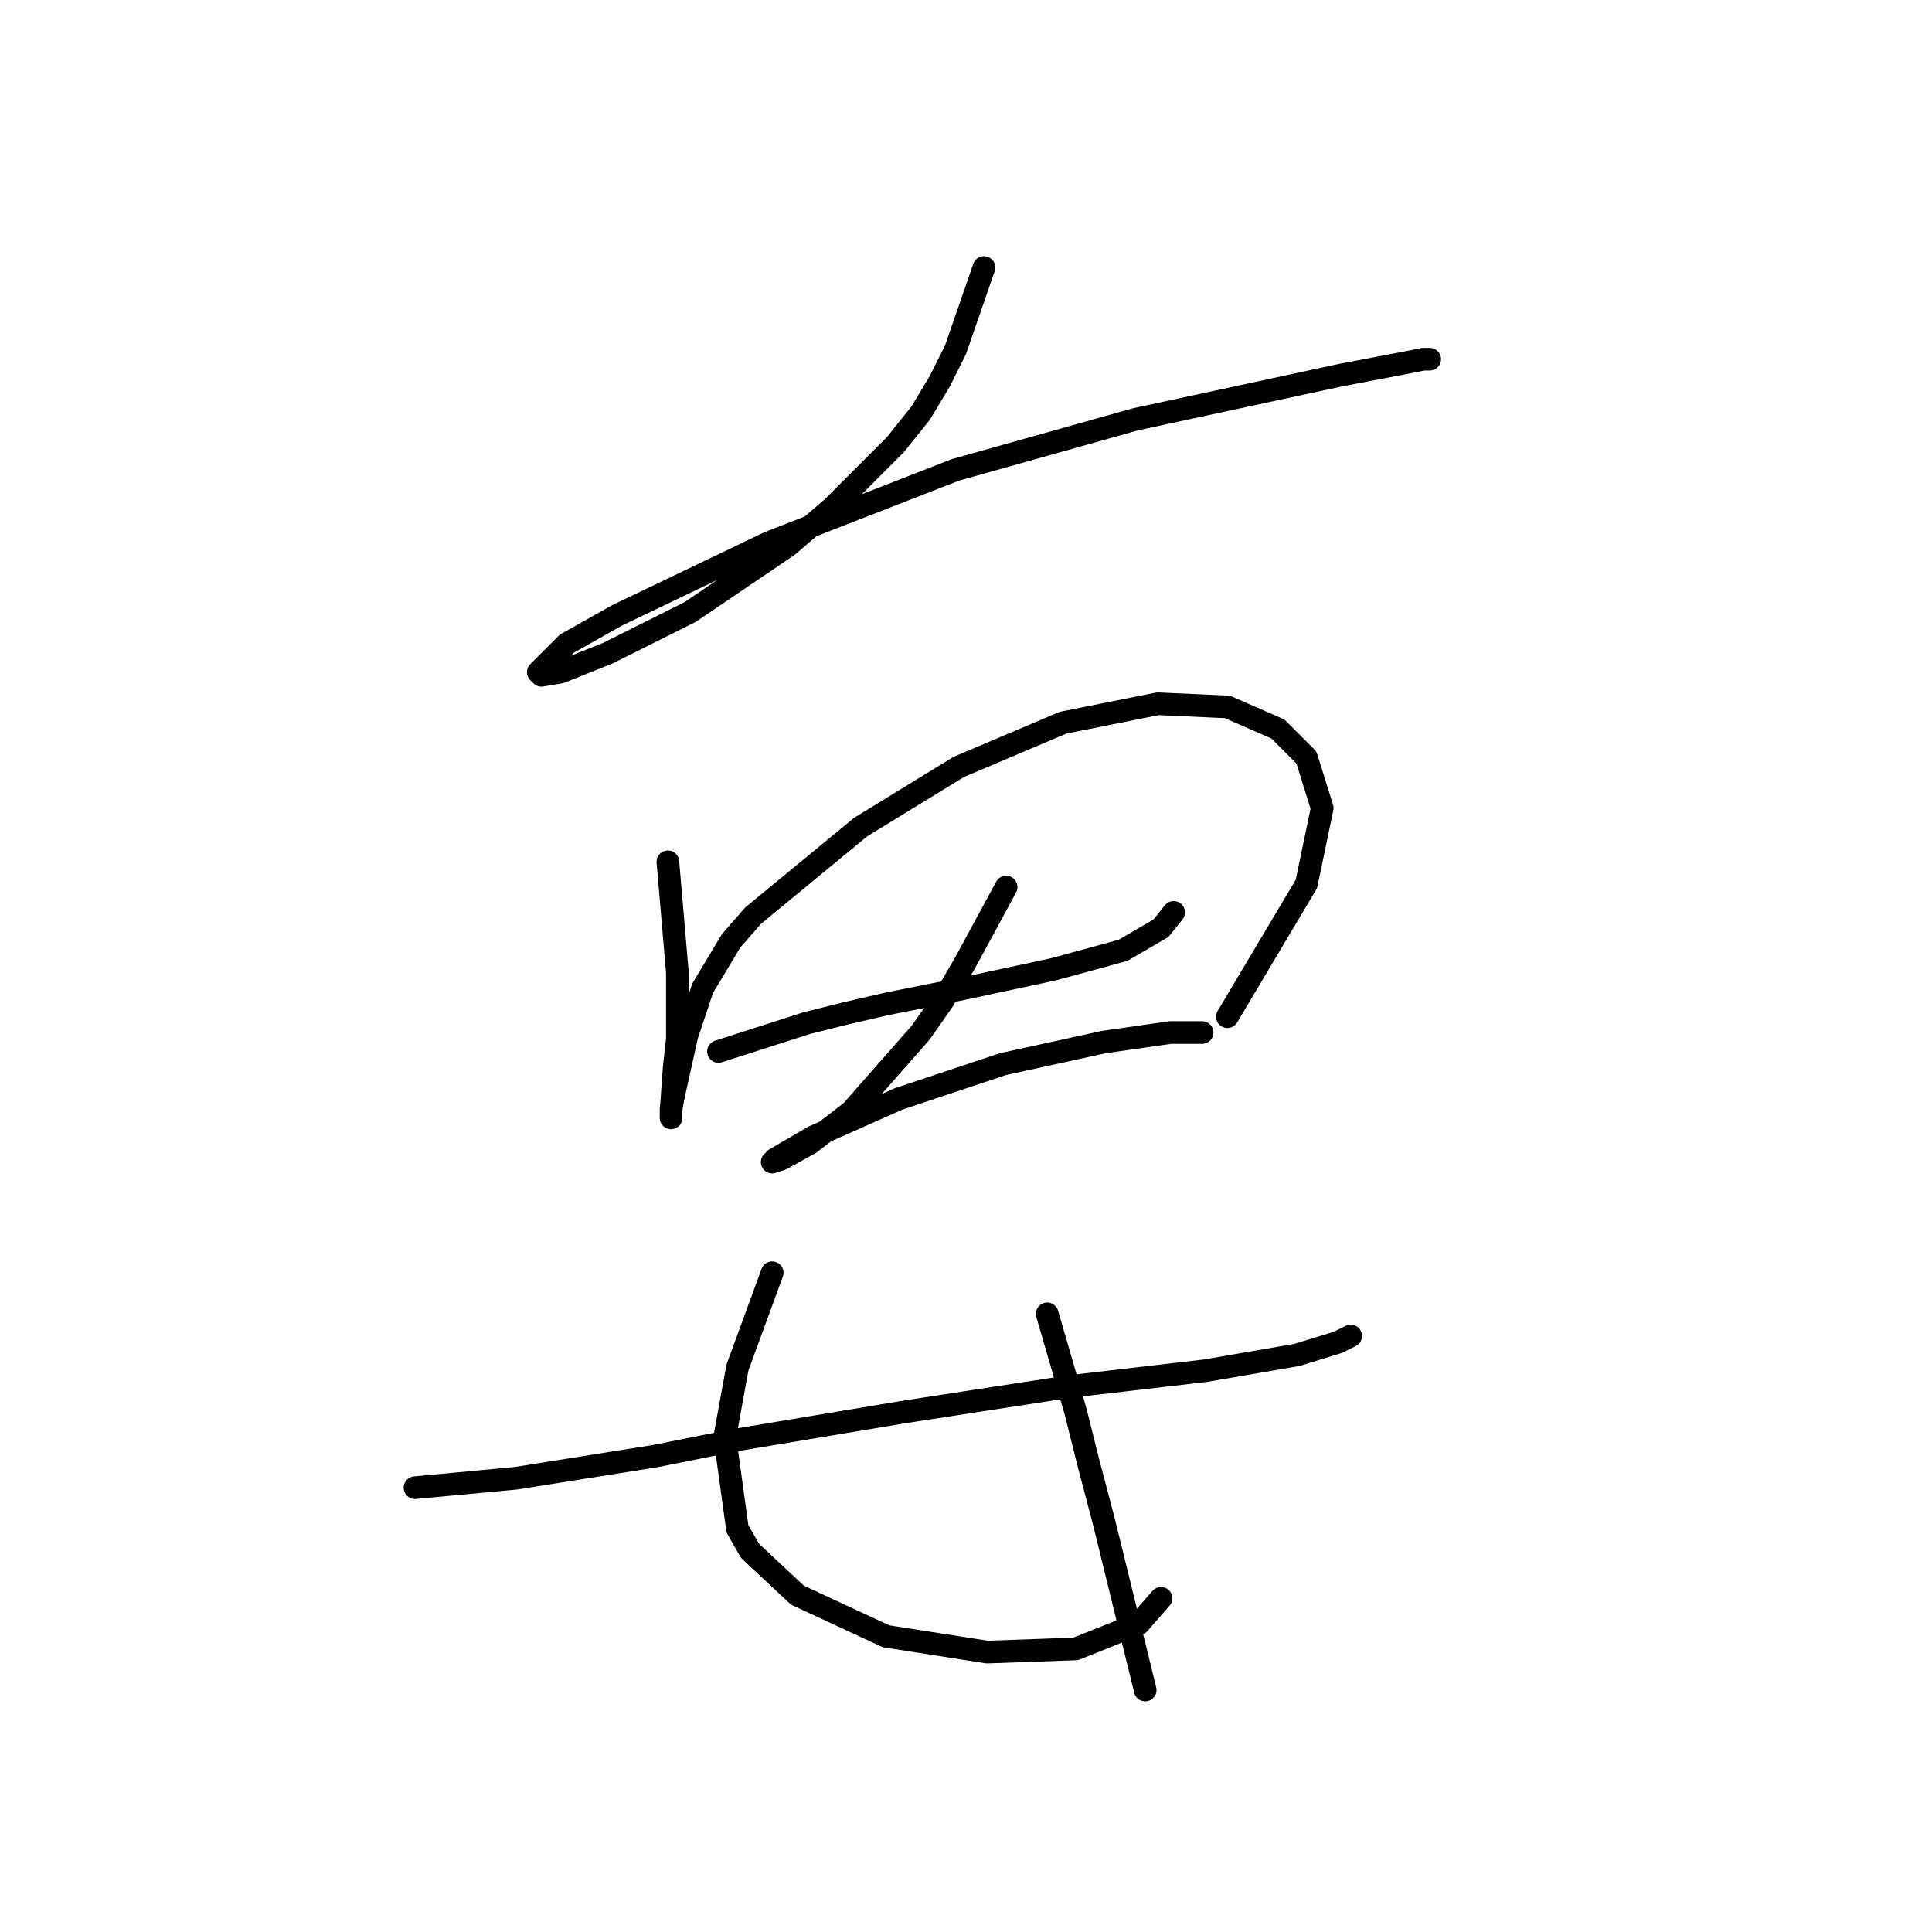 <?xml version="1.0" standalone="no"?>
    <svg width="256" height="256" xmlns="http://www.w3.org/2000/svg" version="1.1">
    <polyline stroke="black" stroke-width="3" stroke-linecap="round" fill="transparent" stroke-linejoin="round" points="130.384 35.449 126.614 46.339 124.52 50.528 122.007 54.716 118.656 58.905 110.279 67.282 104.415 72.308 91.43 81.104 80.54 86.549 74.257 89.062 71.744 89.481 71.325 89.062 75.095 85.293 81.796 81.523 101.902 71.889 126.614 62.256 150.489 55.554 177.715 49.69 186.511 48.014 188.605 47.596 189.443 47.596 189.443 47.596 " />
        <polyline stroke="black" stroke-width="3" stroke-linecap="round" fill="transparent" stroke-linejoin="round" points="88.498 114.194 89.755 128.854 89.755 137.65 89.336 141.419 88.917 147.283 88.917 148.121 88.917 146.865 89.336 144.77 91.011 137.231 93.106 130.948 96.875 124.665 99.807 121.314 114.048 109.586 127.033 101.628 140.855 95.764 153.421 93.251 162.636 93.67 169.338 96.602 173.107 100.371 175.201 107.073 173.107 117.126 162.636 134.718 162.636 134.718 " />
        <polyline stroke="black" stroke-width="3" stroke-linecap="round" fill="transparent" stroke-linejoin="round" points="95.2 139.325 106.928 135.555 111.954 134.299 117.399 133.042 127.871 130.948 139.599 128.435 148.813 125.922 153.84 122.99 155.515 120.895 155.515 120.895 " />
        <polyline stroke="black" stroke-width="3" stroke-linecap="round" fill="transparent" stroke-linejoin="round" points="133.316 117.545 127.871 127.597 124.939 132.623 122.007 136.812 112.792 147.283 107.347 151.472 103.577 153.566 102.32 153.985 102.739 153.566 107.766 150.634 119.075 145.608 132.897 141.001 146.3 138.069 155.096 136.812 159.285 136.812 159.285 136.812 " />
        <polyline stroke="black" stroke-width="3" stroke-linecap="round" fill="transparent" stroke-linejoin="round" points="54.99 197.127 68.393 195.871 86.823 192.939 97.294 190.844 119.912 187.075 141.693 183.724 159.704 181.63 171.851 179.535 177.296 177.86 178.971 177.022 178.971 177.022 " />
        <polyline stroke="black" stroke-width="3" stroke-linecap="round" fill="transparent" stroke-linejoin="round" points="102.32 168.645 97.713 181.211 96.875 185.818 96.038 190.426 97.713 202.572 99.388 205.504 105.671 211.368 117.399 216.814 130.803 218.908 142.531 218.489 150.908 215.138 153.84 211.787 153.84 211.787 " />
        <polyline stroke="black" stroke-width="3" stroke-linecap="round" fill="transparent" stroke-linejoin="round" points="138.761 174.09 142.531 187.075 144.206 193.776 146.3 201.735 151.746 223.934 151.746 223.934 " />
        </svg>